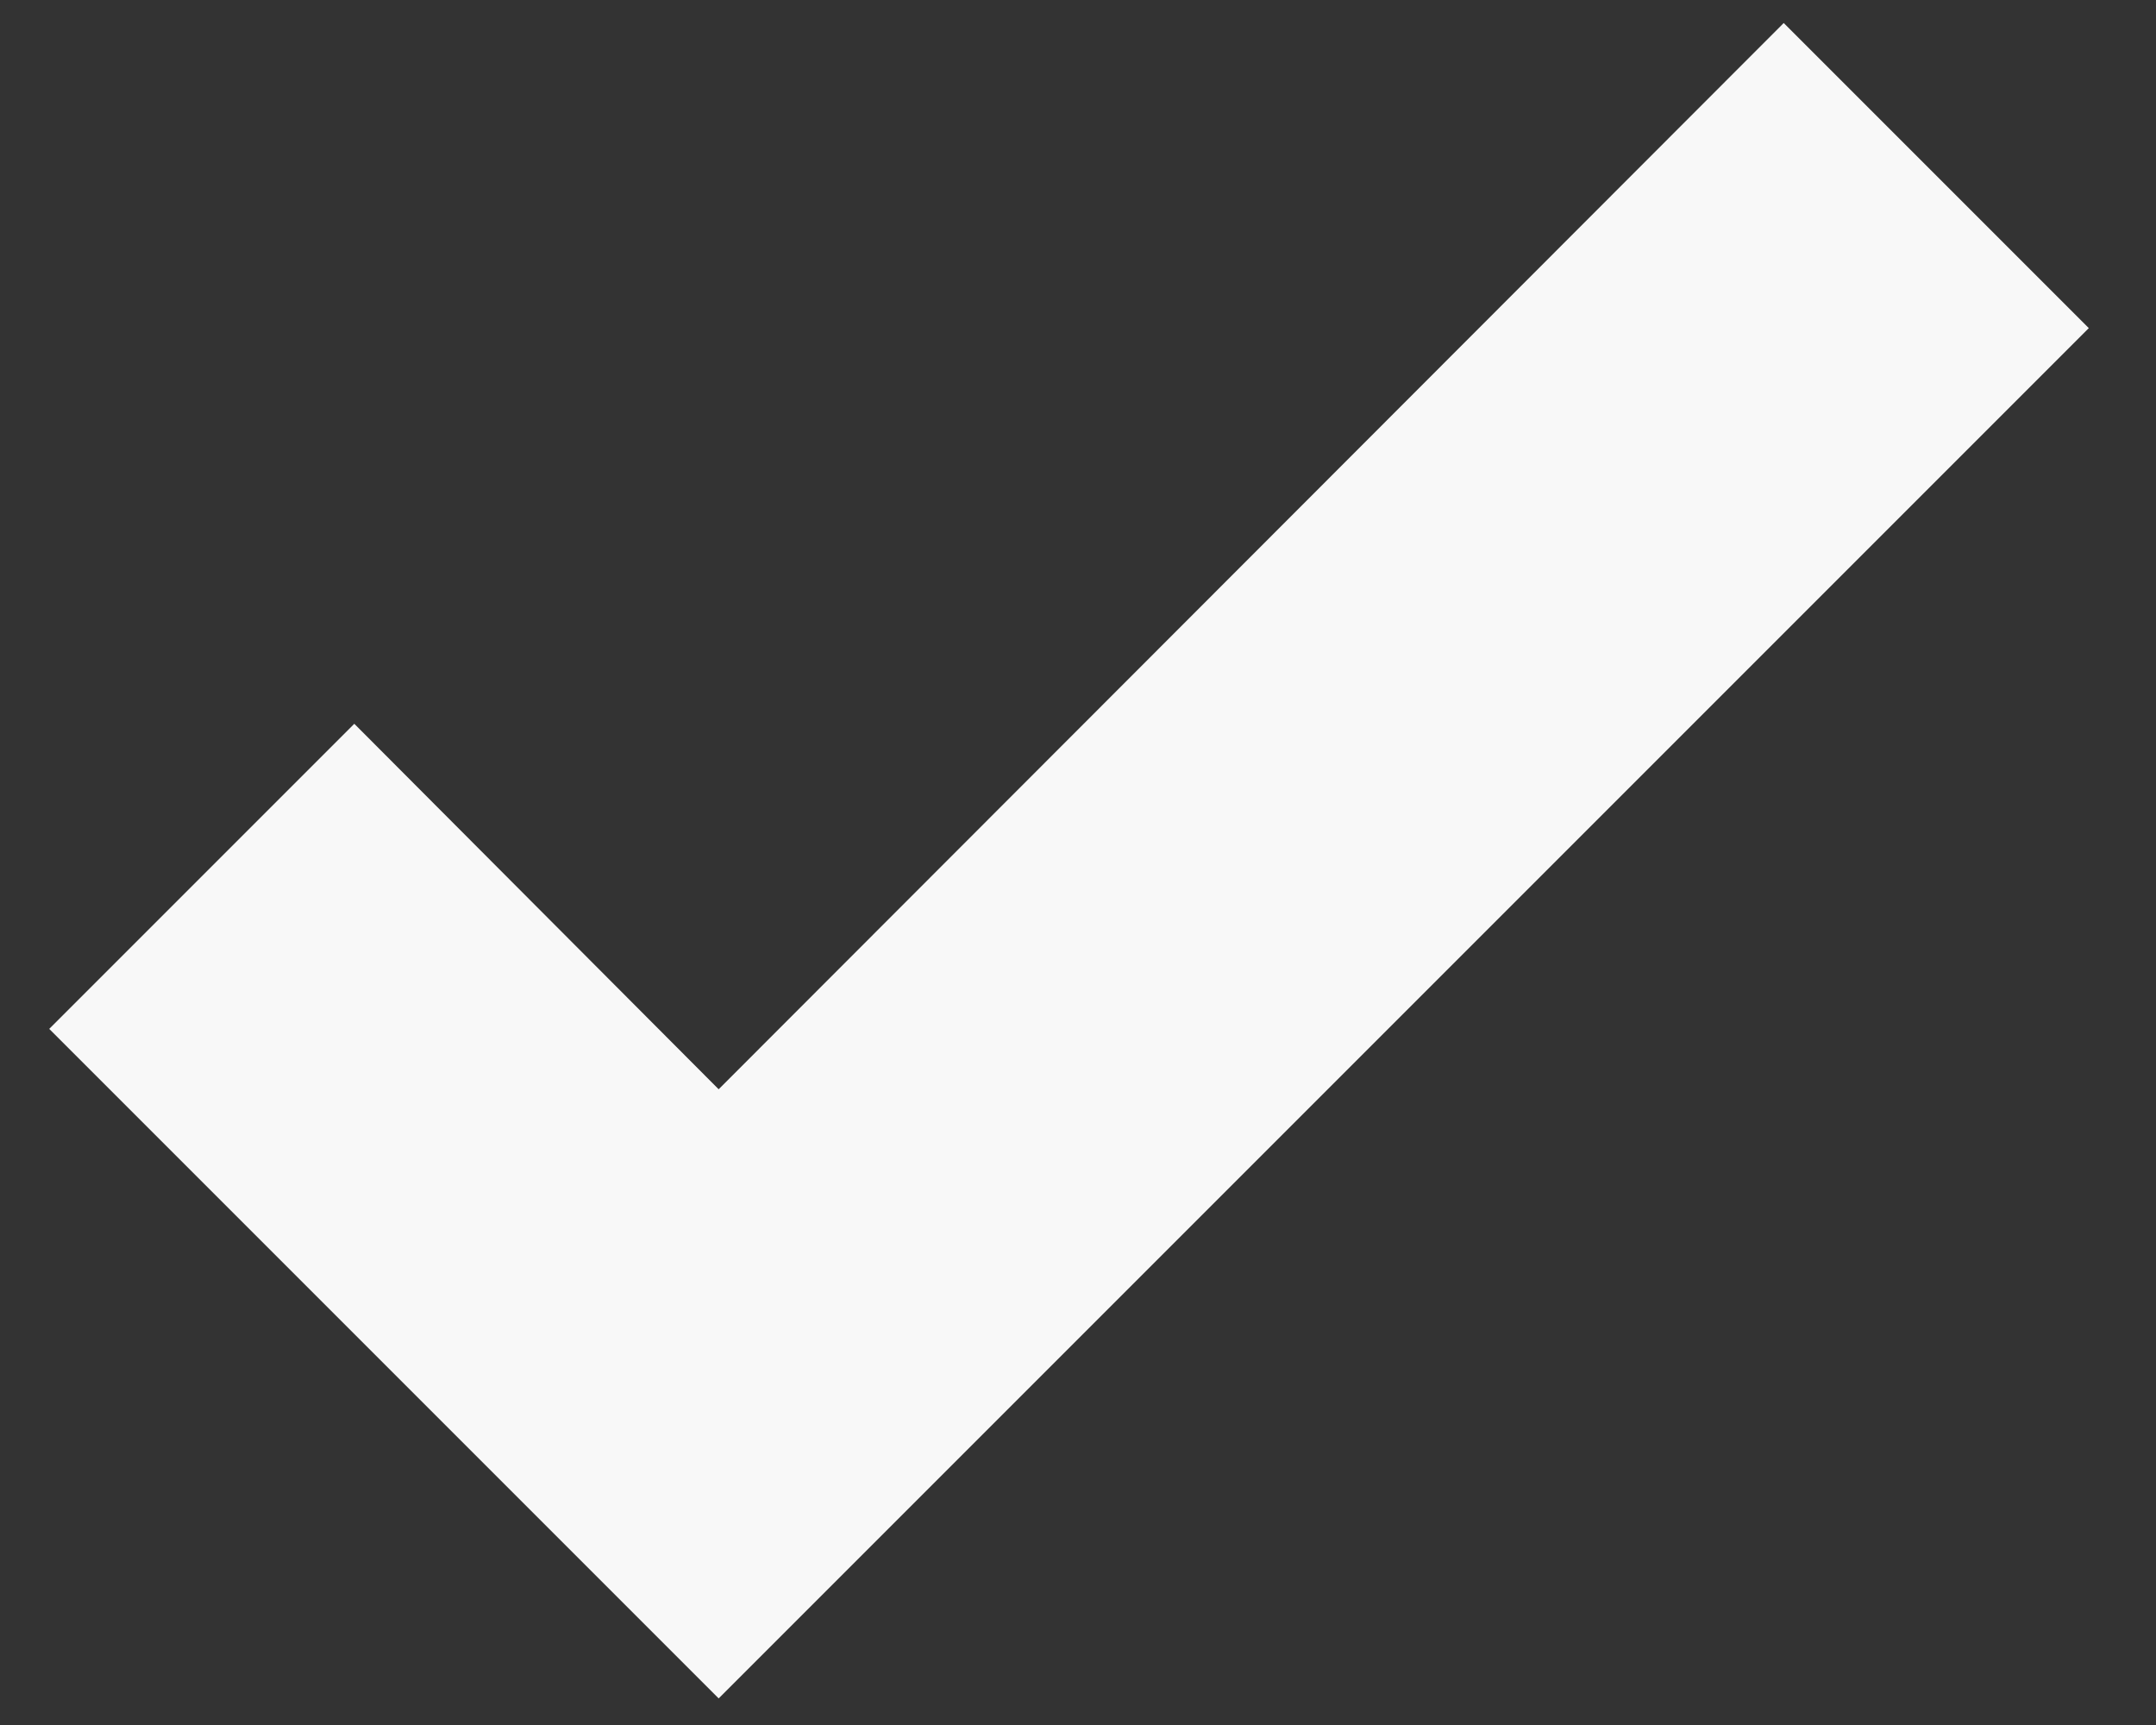 <svg width="30" height="24" viewBox="0 0 30 24" fill="none" xmlns="http://www.w3.org/2000/svg">
<rect x="0" y="0" width="30" height="24" fill="#333333" stroke="none"/>
<path d="M10 23.63L0.685 14.315L4.93 10.07L10 15.155L24.82 0.32L29.065 4.565L10 23.63Z" fill="#F8F8F8"/>
</svg>
